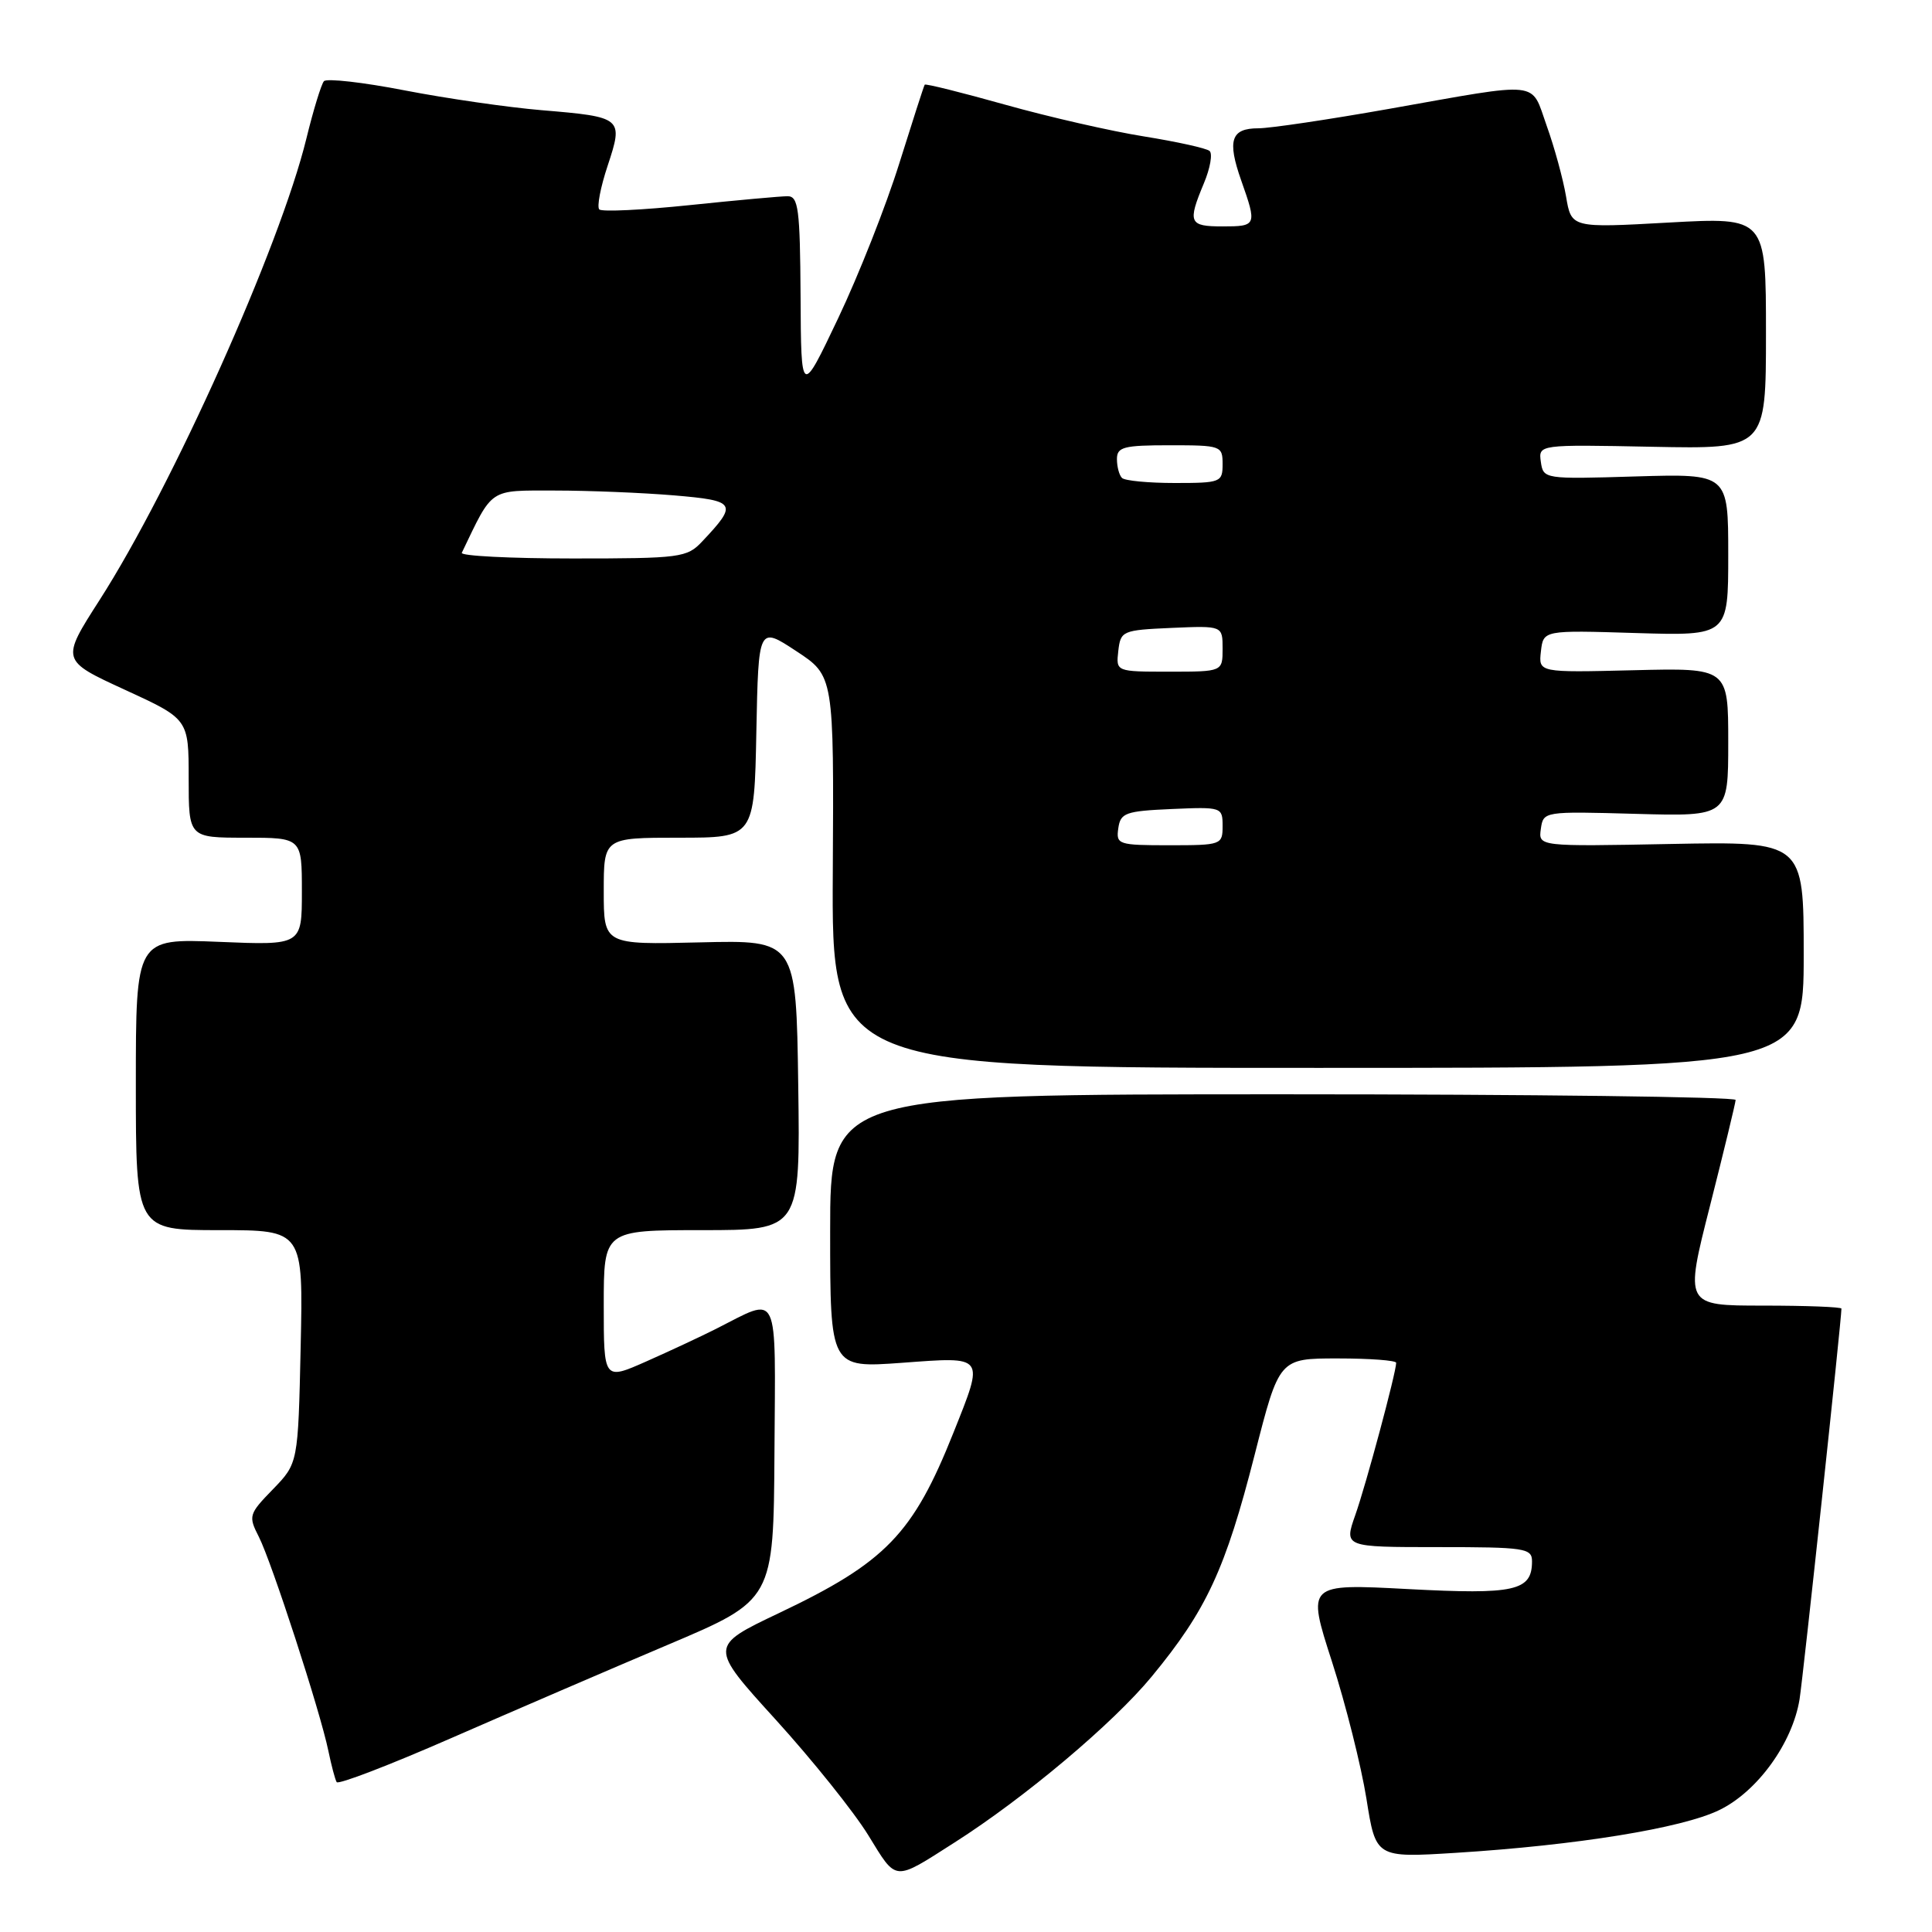 <?xml version="1.0" encoding="UTF-8" standalone="no"?>
<!DOCTYPE svg PUBLIC "-//W3C//DTD SVG 1.1//EN" "http://www.w3.org/Graphics/SVG/1.1/DTD/svg11.dtd" >
<svg xmlns="http://www.w3.org/2000/svg" xmlns:xlink="http://www.w3.org/1999/xlink" version="1.1" viewBox="0 0 256 256">
 <g >
 <path fill="currentColor"
d=" M 126.50 244.13 C 135.76 238.23 147.50 228.35 152.61 222.15 C 159.88 213.34 162.38 207.93 166.26 192.72 C 169.50 180.00 169.50 180.00 177.25 180.00 C 181.51 180.00 185.00 180.26 185.00 180.58 C 185.00 181.84 181.00 196.76 179.58 200.76 C 178.09 205.00 178.09 205.00 190.54 205.00 C 202.06 205.00 203.00 205.14 203.00 206.88 C 203.00 210.81 200.75 211.31 186.57 210.56 C 173.16 209.85 173.16 209.85 176.49 220.17 C 178.32 225.85 180.37 234.03 181.06 238.34 C 182.30 246.17 182.30 246.17 192.90 245.51 C 208.89 244.51 222.86 242.25 227.80 239.85 C 232.85 237.41 237.50 230.99 238.45 225.17 C 238.92 222.24 244.00 174.89 244.00 173.40 C 244.00 173.18 239.32 173.00 233.61 173.00 C 223.22 173.00 223.22 173.00 226.59 159.75 C 228.44 152.46 229.96 146.16 229.98 145.75 C 229.99 145.34 203.00 145.00 170.00 145.00 C 110.00 145.00 110.00 145.00 110.00 163.14 C 110.00 181.27 110.00 181.27 119.50 180.58 C 130.62 179.76 130.45 179.52 126.34 189.83 C 120.98 203.28 117.36 207.02 103.22 213.74 C 93.95 218.15 93.95 218.15 102.79 227.87 C 107.65 233.22 113.17 240.11 115.06 243.19 C 118.87 249.38 118.33 249.34 126.50 244.13 Z  M 88.50 217.94 C 102.50 212.01 102.50 212.01 102.62 192.48 C 102.75 170.43 103.39 171.79 94.86 176.09 C 92.86 177.10 88.70 179.04 85.61 180.41 C 80.00 182.89 80.00 182.89 80.00 172.94 C 80.00 163.00 80.00 163.00 93.02 163.00 C 106.04 163.00 106.04 163.00 105.77 143.78 C 105.50 124.56 105.50 124.56 92.75 124.87 C 80.00 125.18 80.00 125.18 80.00 118.09 C 80.00 111.00 80.00 111.00 89.97 111.00 C 99.95 111.00 99.95 111.00 100.22 96.99 C 100.50 82.98 100.50 82.98 105.50 86.27 C 110.50 89.55 110.50 89.55 110.35 115.52 C 110.20 141.50 110.20 141.50 174.60 141.50 C 239.00 141.50 239.00 141.50 239.00 126.50 C 239.00 111.50 239.00 111.50 221.42 111.83 C 203.84 112.17 203.84 112.17 204.17 109.83 C 204.50 107.51 204.56 107.50 216.75 107.84 C 229.00 108.18 229.00 108.18 229.00 98.34 C 229.00 88.50 229.00 88.50 216.43 88.81 C 203.86 89.12 203.86 89.12 204.18 86.31 C 204.50 83.50 204.50 83.50 216.75 83.88 C 229.00 84.25 229.00 84.25 229.00 73.51 C 229.00 62.77 229.00 62.77 216.75 63.13 C 204.60 63.50 204.50 63.48 204.17 61.20 C 203.85 58.90 203.85 58.90 218.93 59.20 C 234.00 59.50 234.00 59.50 234.00 44.14 C 234.00 28.78 234.00 28.78 221.11 29.49 C 208.21 30.21 208.21 30.21 207.51 26.03 C 207.12 23.73 205.97 19.52 204.95 16.68 C 202.79 10.62 204.51 10.80 184.03 14.43 C 176.06 15.84 168.29 17.00 166.74 17.00 C 163.11 17.00 162.59 18.59 164.47 23.92 C 166.57 29.87 166.52 30.00 162.00 30.00 C 157.55 30.00 157.34 29.52 159.52 24.29 C 160.36 22.29 160.70 20.35 160.27 20.00 C 159.85 19.64 155.95 18.78 151.60 18.08 C 147.26 17.39 138.99 15.50 133.22 13.88 C 127.45 12.26 122.64 11.06 122.53 11.22 C 122.42 11.37 120.91 16.07 119.16 21.65 C 117.42 27.23 113.78 36.45 111.07 42.15 C 106.15 52.50 106.15 52.50 106.08 39.25 C 106.01 27.67 105.79 26.00 104.36 26.00 C 103.46 26.00 97.62 26.53 91.38 27.18 C 85.14 27.83 79.75 28.09 79.41 27.75 C 79.07 27.41 79.57 24.80 80.52 21.95 C 82.62 15.60 82.50 15.50 71.76 14.60 C 67.33 14.23 59.17 13.05 53.64 11.98 C 48.10 10.90 43.28 10.36 42.92 10.76 C 42.57 11.17 41.52 14.58 40.60 18.35 C 37.11 32.63 22.84 64.47 13.20 79.50 C 8.07 87.50 8.07 87.50 16.53 91.39 C 25.00 95.28 25.00 95.28 25.00 103.14 C 25.00 111.00 25.00 111.00 32.50 111.00 C 40.00 111.00 40.00 111.00 40.00 118.13 C 40.00 125.26 40.00 125.26 29.00 124.80 C 18.00 124.35 18.00 124.35 18.00 143.68 C 18.00 163.00 18.00 163.00 29.09 163.00 C 40.18 163.00 40.18 163.00 39.84 178.45 C 39.50 193.89 39.50 193.89 36.17 197.33 C 32.96 200.63 32.89 200.88 34.30 203.64 C 35.98 206.93 42.44 226.79 43.51 232.00 C 43.91 233.93 44.40 235.79 44.61 236.14 C 44.82 236.50 51.63 233.88 59.74 230.33 C 67.86 226.78 80.80 221.20 88.50 217.94 Z  M 148.18 109.75 C 148.47 107.71 149.12 107.47 155.25 107.20 C 161.89 106.91 162.00 106.95 162.00 109.45 C 162.00 111.94 161.84 112.00 154.93 112.00 C 148.17 112.00 147.87 111.90 148.18 109.75 Z  M 148.18 86.25 C 148.49 83.59 148.71 83.49 155.25 83.20 C 162.00 82.91 162.00 82.91 162.00 85.95 C 162.00 89.00 162.00 89.00 154.93 89.00 C 147.87 89.00 147.87 89.00 148.18 86.25 Z  M 61.19 73.25 C 65.36 64.56 64.70 65.00 73.53 65.00 C 78.02 65.00 85.12 65.29 89.31 65.64 C 97.57 66.34 97.80 66.71 93.04 71.75 C 91.03 73.89 90.18 74.00 75.88 74.00 C 67.60 74.00 61.00 73.66 61.19 73.25 Z  M 148.67 63.33 C 148.30 62.97 148.00 61.84 148.00 60.83 C 148.00 59.23 148.88 59.00 155.00 59.00 C 161.80 59.00 162.00 59.07 162.00 61.50 C 162.00 63.90 161.76 64.00 155.67 64.00 C 152.18 64.00 149.03 63.70 148.67 63.33 Z "/>
</g>
</svg>